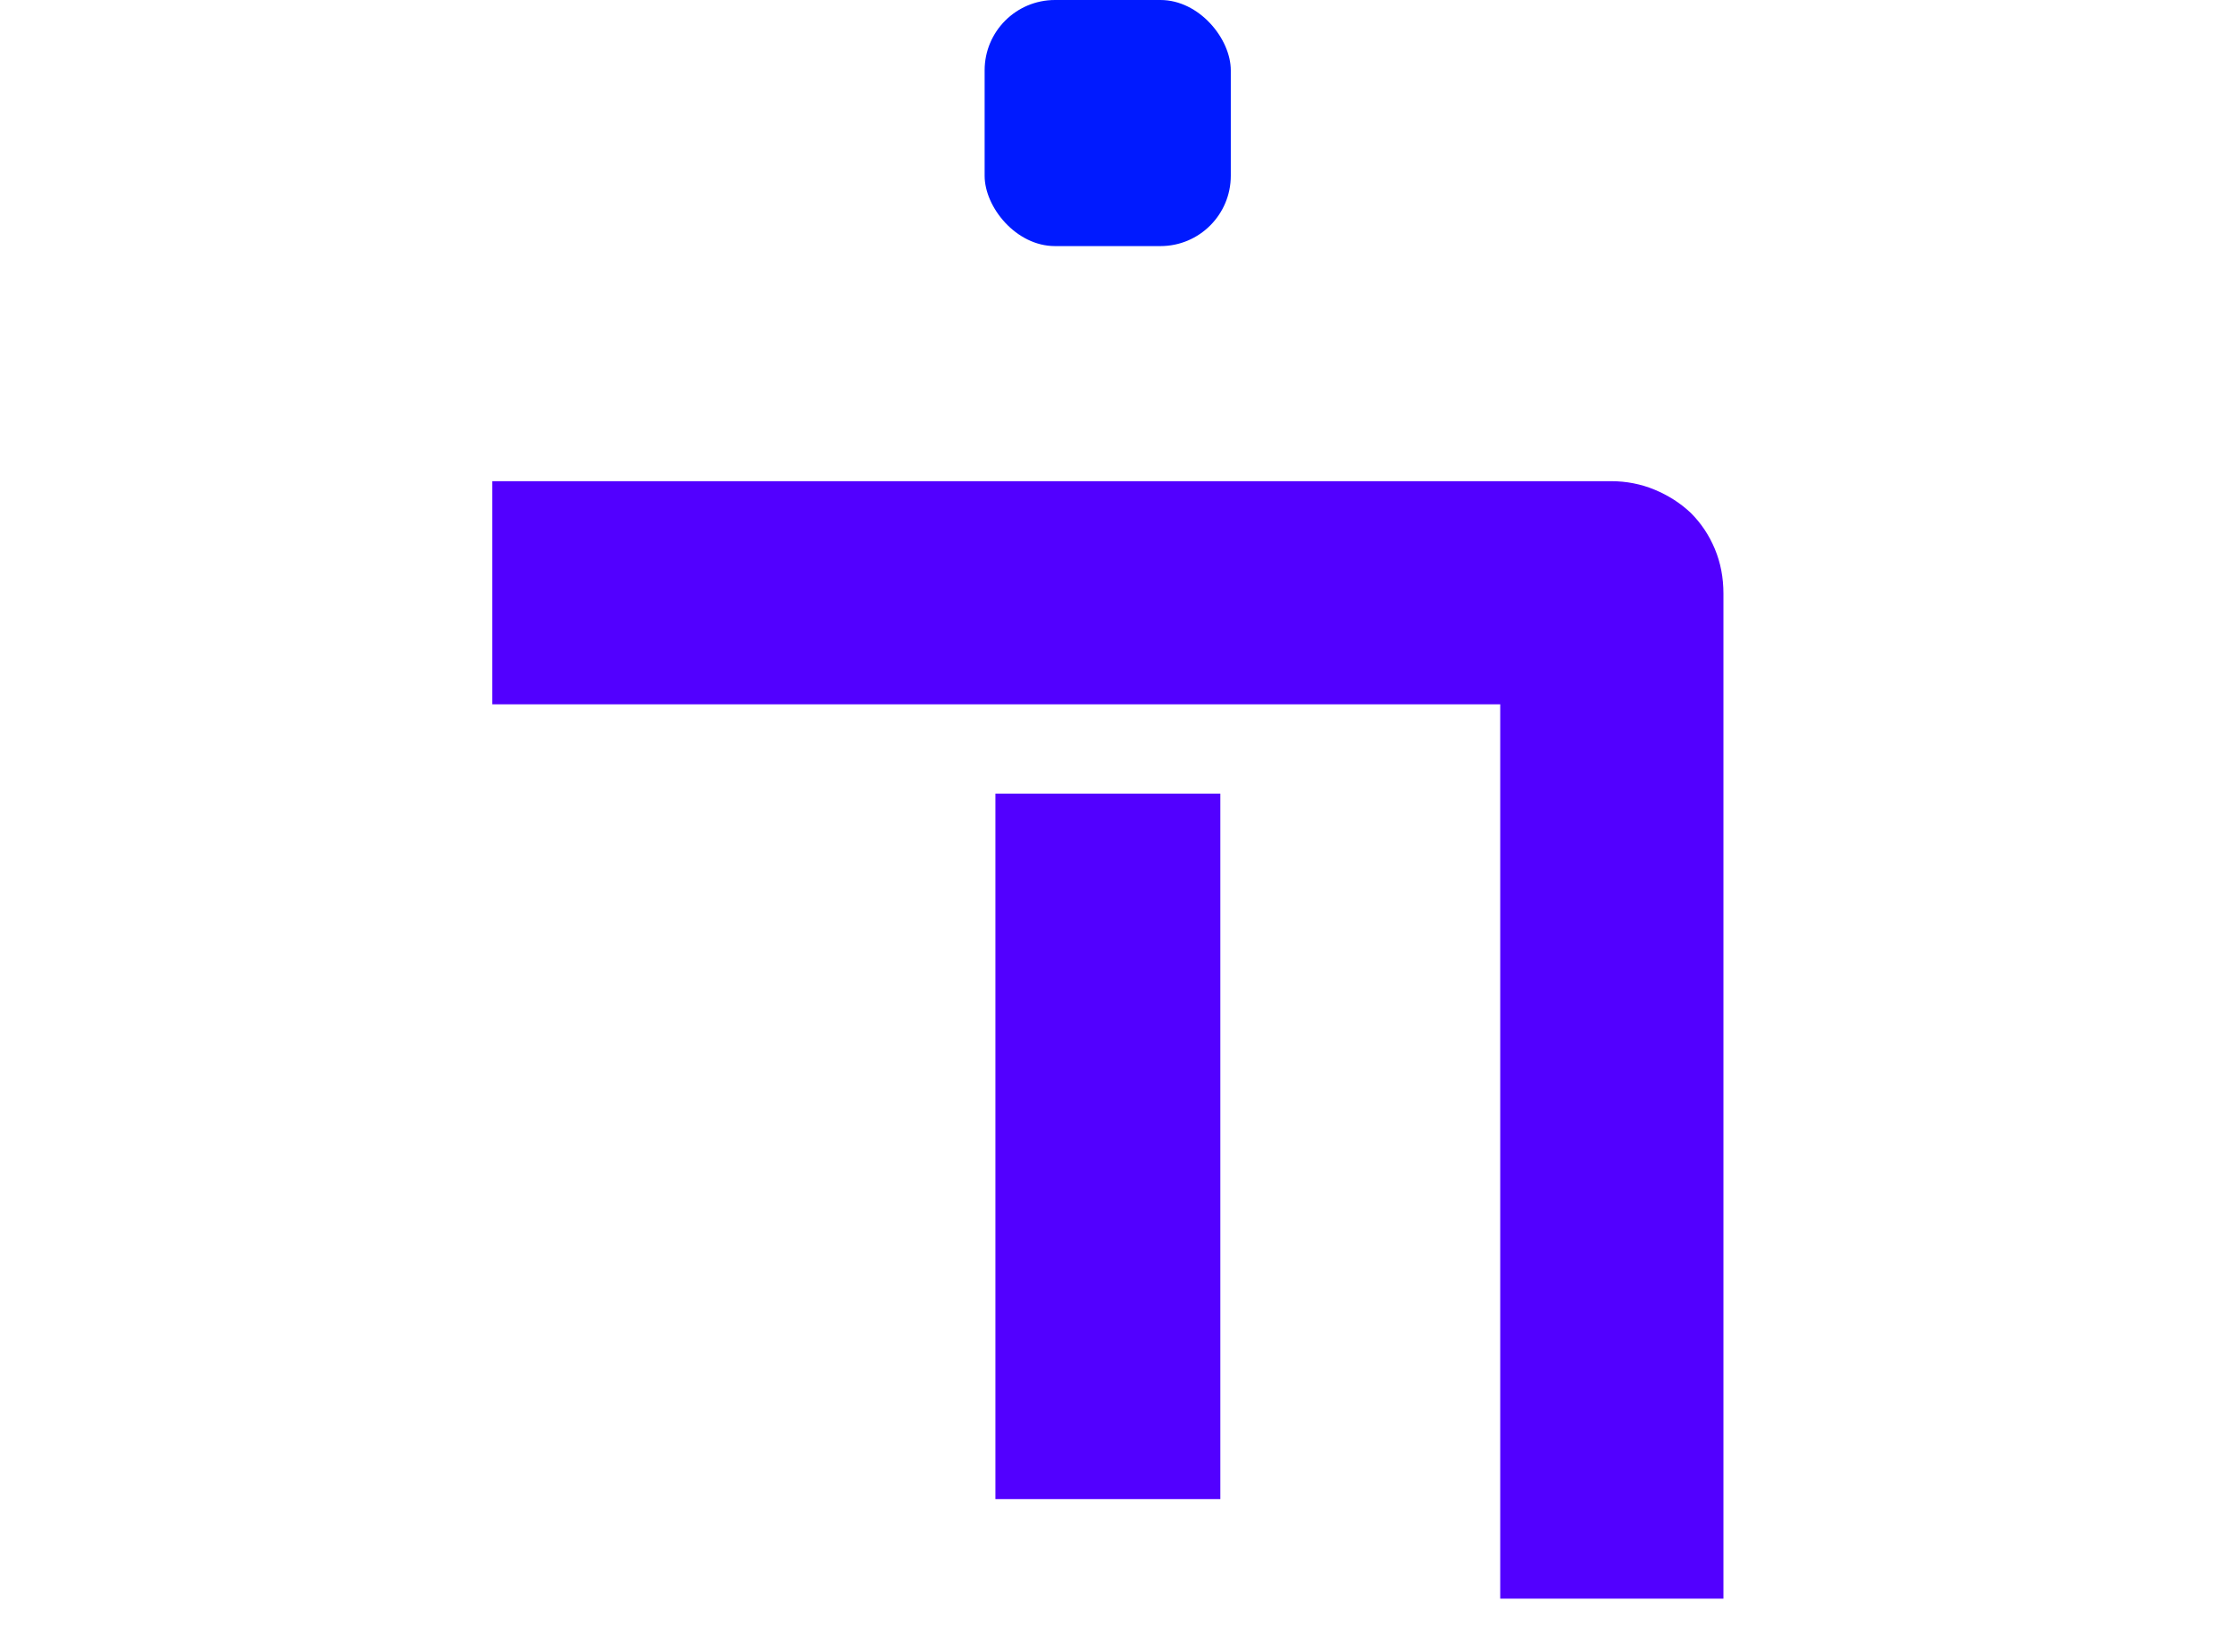 <svg width="127" height="94" viewBox="0 0 127 94" fill="none" xmlns="http://www.w3.org/2000/svg">
<path d="M56.613 85.283L56.613 45.147H69.406L69.406 85.283H56.613ZM85.324 90.947L85.324 40.068L28 40.068V27.373L91.623 27.373C92.502 27.373 93.332 27.536 94.113 27.861C94.894 28.187 95.578 28.626 96.164 29.18C96.75 29.766 97.206 30.449 97.531 31.23C97.857 32.012 98.019 32.858 98.019 33.77L98.019 90.947L85.324 90.947Z" fill="#5200FF"/>
<rect x="56" width="14" height="14" rx="4" fill="#001AFF"/>
</svg>
